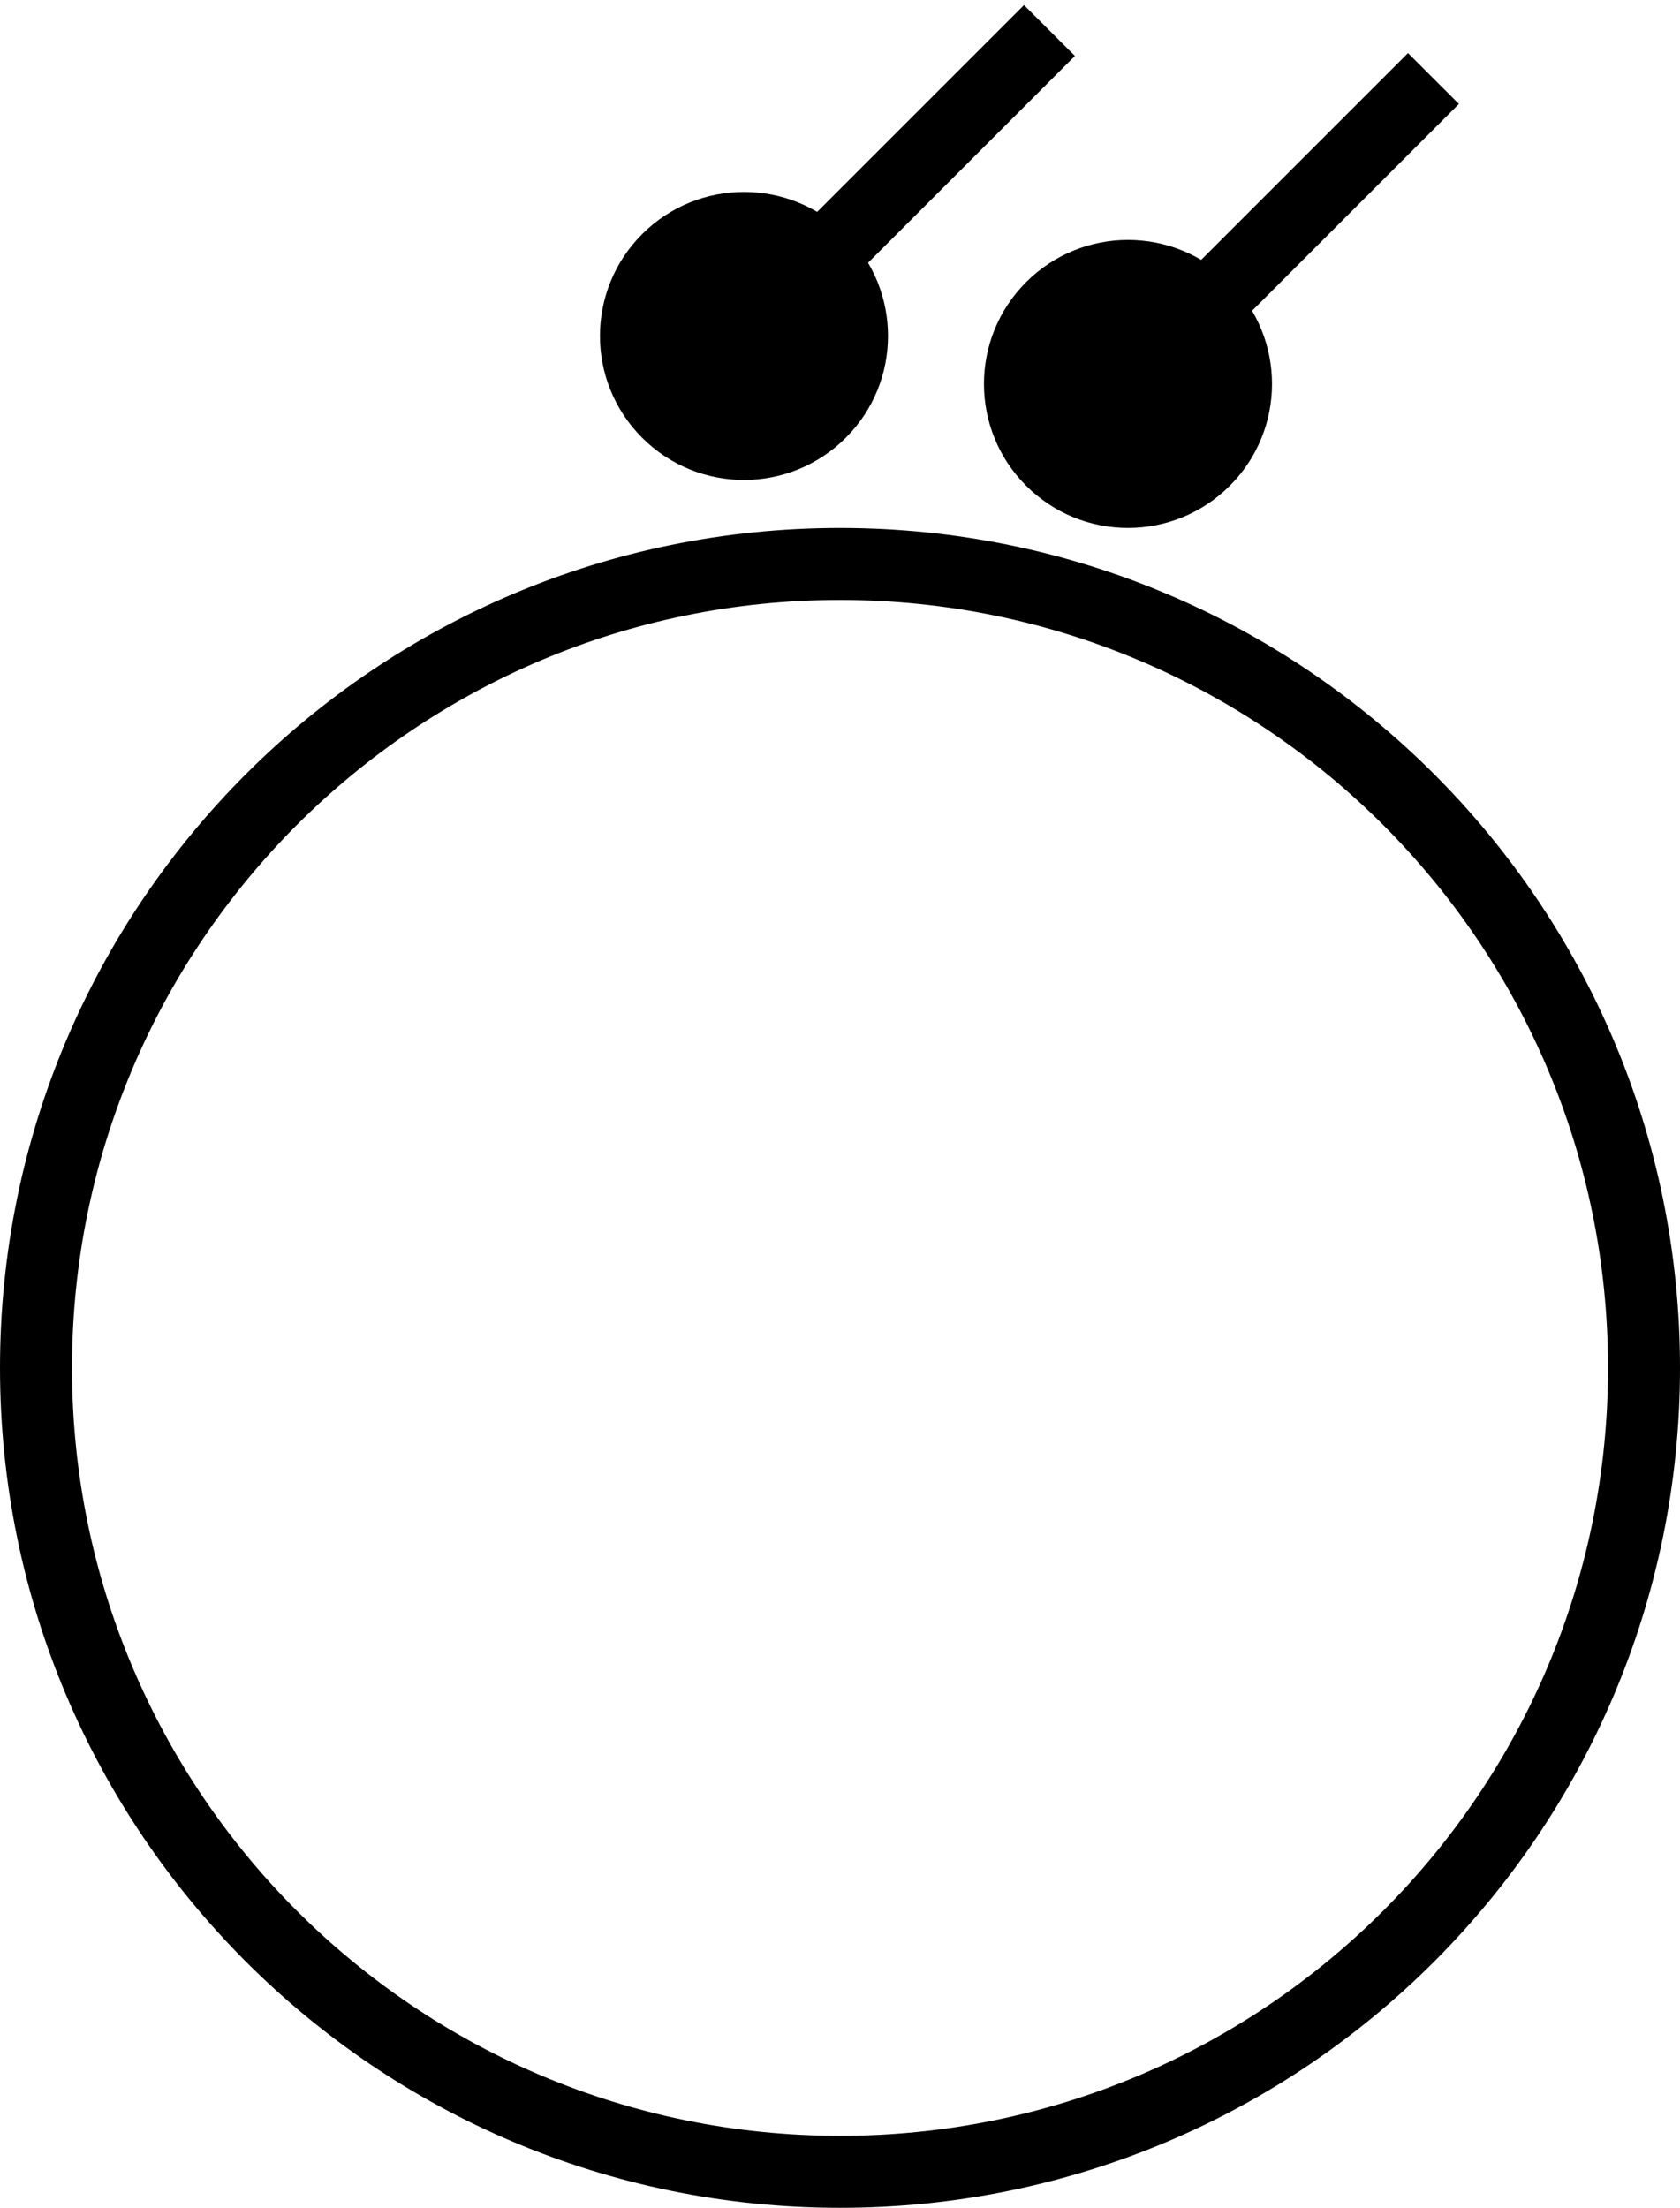 <?xml version="1.0" encoding="UTF-8" standalone="no"?>
<svg
   xmlns:dc="http://purl.org/dc/elements/1.1/"
   xmlns:cc="http://creativecommons.org/ns#"
   xmlns:rdf="http://www.w3.org/1999/02/22-rdf-syntax-ns#"
   xmlns:svg="http://www.w3.org/2000/svg"
   xmlns="http://www.w3.org/2000/svg"
   xmlns:sodipodi="http://sodipodi.sourceforge.net/DTD/sodipodi-0.dtd"
   xmlns:inkscape="http://www.inkscape.org/namespaces/inkscape"
   version="1.0"
   width="35"
   height="46"
   id="svg2"
   inkscape:version="0.47 r22583"
   sodipodi:docname="05-01-009-01-02-06.svg">
  <defs
     id="defs14">
    <inkscape:perspective
       sodipodi:type="inkscape:persp3d"
       inkscape:vp_x="0 : 5.5 : 1"
       inkscape:vp_y="0 : 1000 : 0"
       inkscape:vp_z="10 : 5.5 : 1"
       inkscape:persp3d-origin="5 : 3.6666667 : 1"
       id="perspective16" />
  </defs>
  <sodipodi:namedview
     pagecolor="#ffffff"
     bordercolor="#666666"
     borderopacity="1"
     objecttolerance="10"
     gridtolerance="10"
     guidetolerance="10"
     inkscape:pageopacity="0"
     inkscape:pageshadow="2"
     inkscape:window-width="917"
     inkscape:window-height="792"
     id="namedview12"
     showgrid="true"
     inkscape:zoom="11.333333"
     inkscape:cx="17.5"
     inkscape:cy="24"
     inkscape:window-x="313"
     inkscape:window-y="0"
     inkscape:window-maximized="0"
     inkscape:current-layer="svg2"
     showborder="true"
     inkscape:showpageshadow="true">
    <inkscape:grid
       type="xygrid"
       id="grid2822"
       empspacing="5"
       visible="true"
       enabled="true"
       snapvisiblegridlinesonly="true" />
  </sodipodi:namedview>
  <path
     style="fill:#000000;fill-opacity:1;stroke:none"
     d="M 17.5,11 C 7.835,11 0,18.835 0,28.5 0,38.165 7.835,46 17.5,46 27.165,46 35,38.165 35,28.5 35,18.835 27.165,11 17.5,11 z m 0,1.5 c 8.837,0 16,7.163 16,16 0,8.837 -7.163,16 -16,16 -8.837,0 -16,-7.163 -16,-16 0,-8.837 7.163,-16 16,-16 z"
     id="rect2952" />
  <path
     style="fill:#000000;fill-opacity:1;stroke:none"
     d="m 13.378,9.121 c -1.172,-1.172 -1.172,-3.071 0,-4.243 1.172,-1.172 3.071,-1.172 4.243,0 1.172,1.172 1.172,3.071 0,4.243 -1.172,1.172 -3.071,1.172 -4.243,0 z"
     id="path2815" />
  <path
     style="fill:#000000;fill-opacity:1;stroke:none"
     d="M 16.384,5.055 17.444,6.116 22.394,1.166 21.333,0.106 16.384,5.055 z"
     id="rect2817" />
  <path
     id="path3001"
     d="m 21.378,10.121 c -1.172,-1.172 -1.172,-3.071 0,-4.243 1.172,-1.172 3.071,-1.172 4.243,0 1.172,1.172 1.172,3.071 0,4.243 -1.172,1.172 -3.071,1.172 -4.243,0 z"
     style="fill:#000000;fill-opacity:1;stroke:none" />
  <path
     id="path3003"
     d="M 24.384,6.055 25.444,7.116 30.394,2.166 29.333,1.106 24.384,6.055 z"
     style="fill:#000000;fill-opacity:1;stroke:none" />
</svg>
